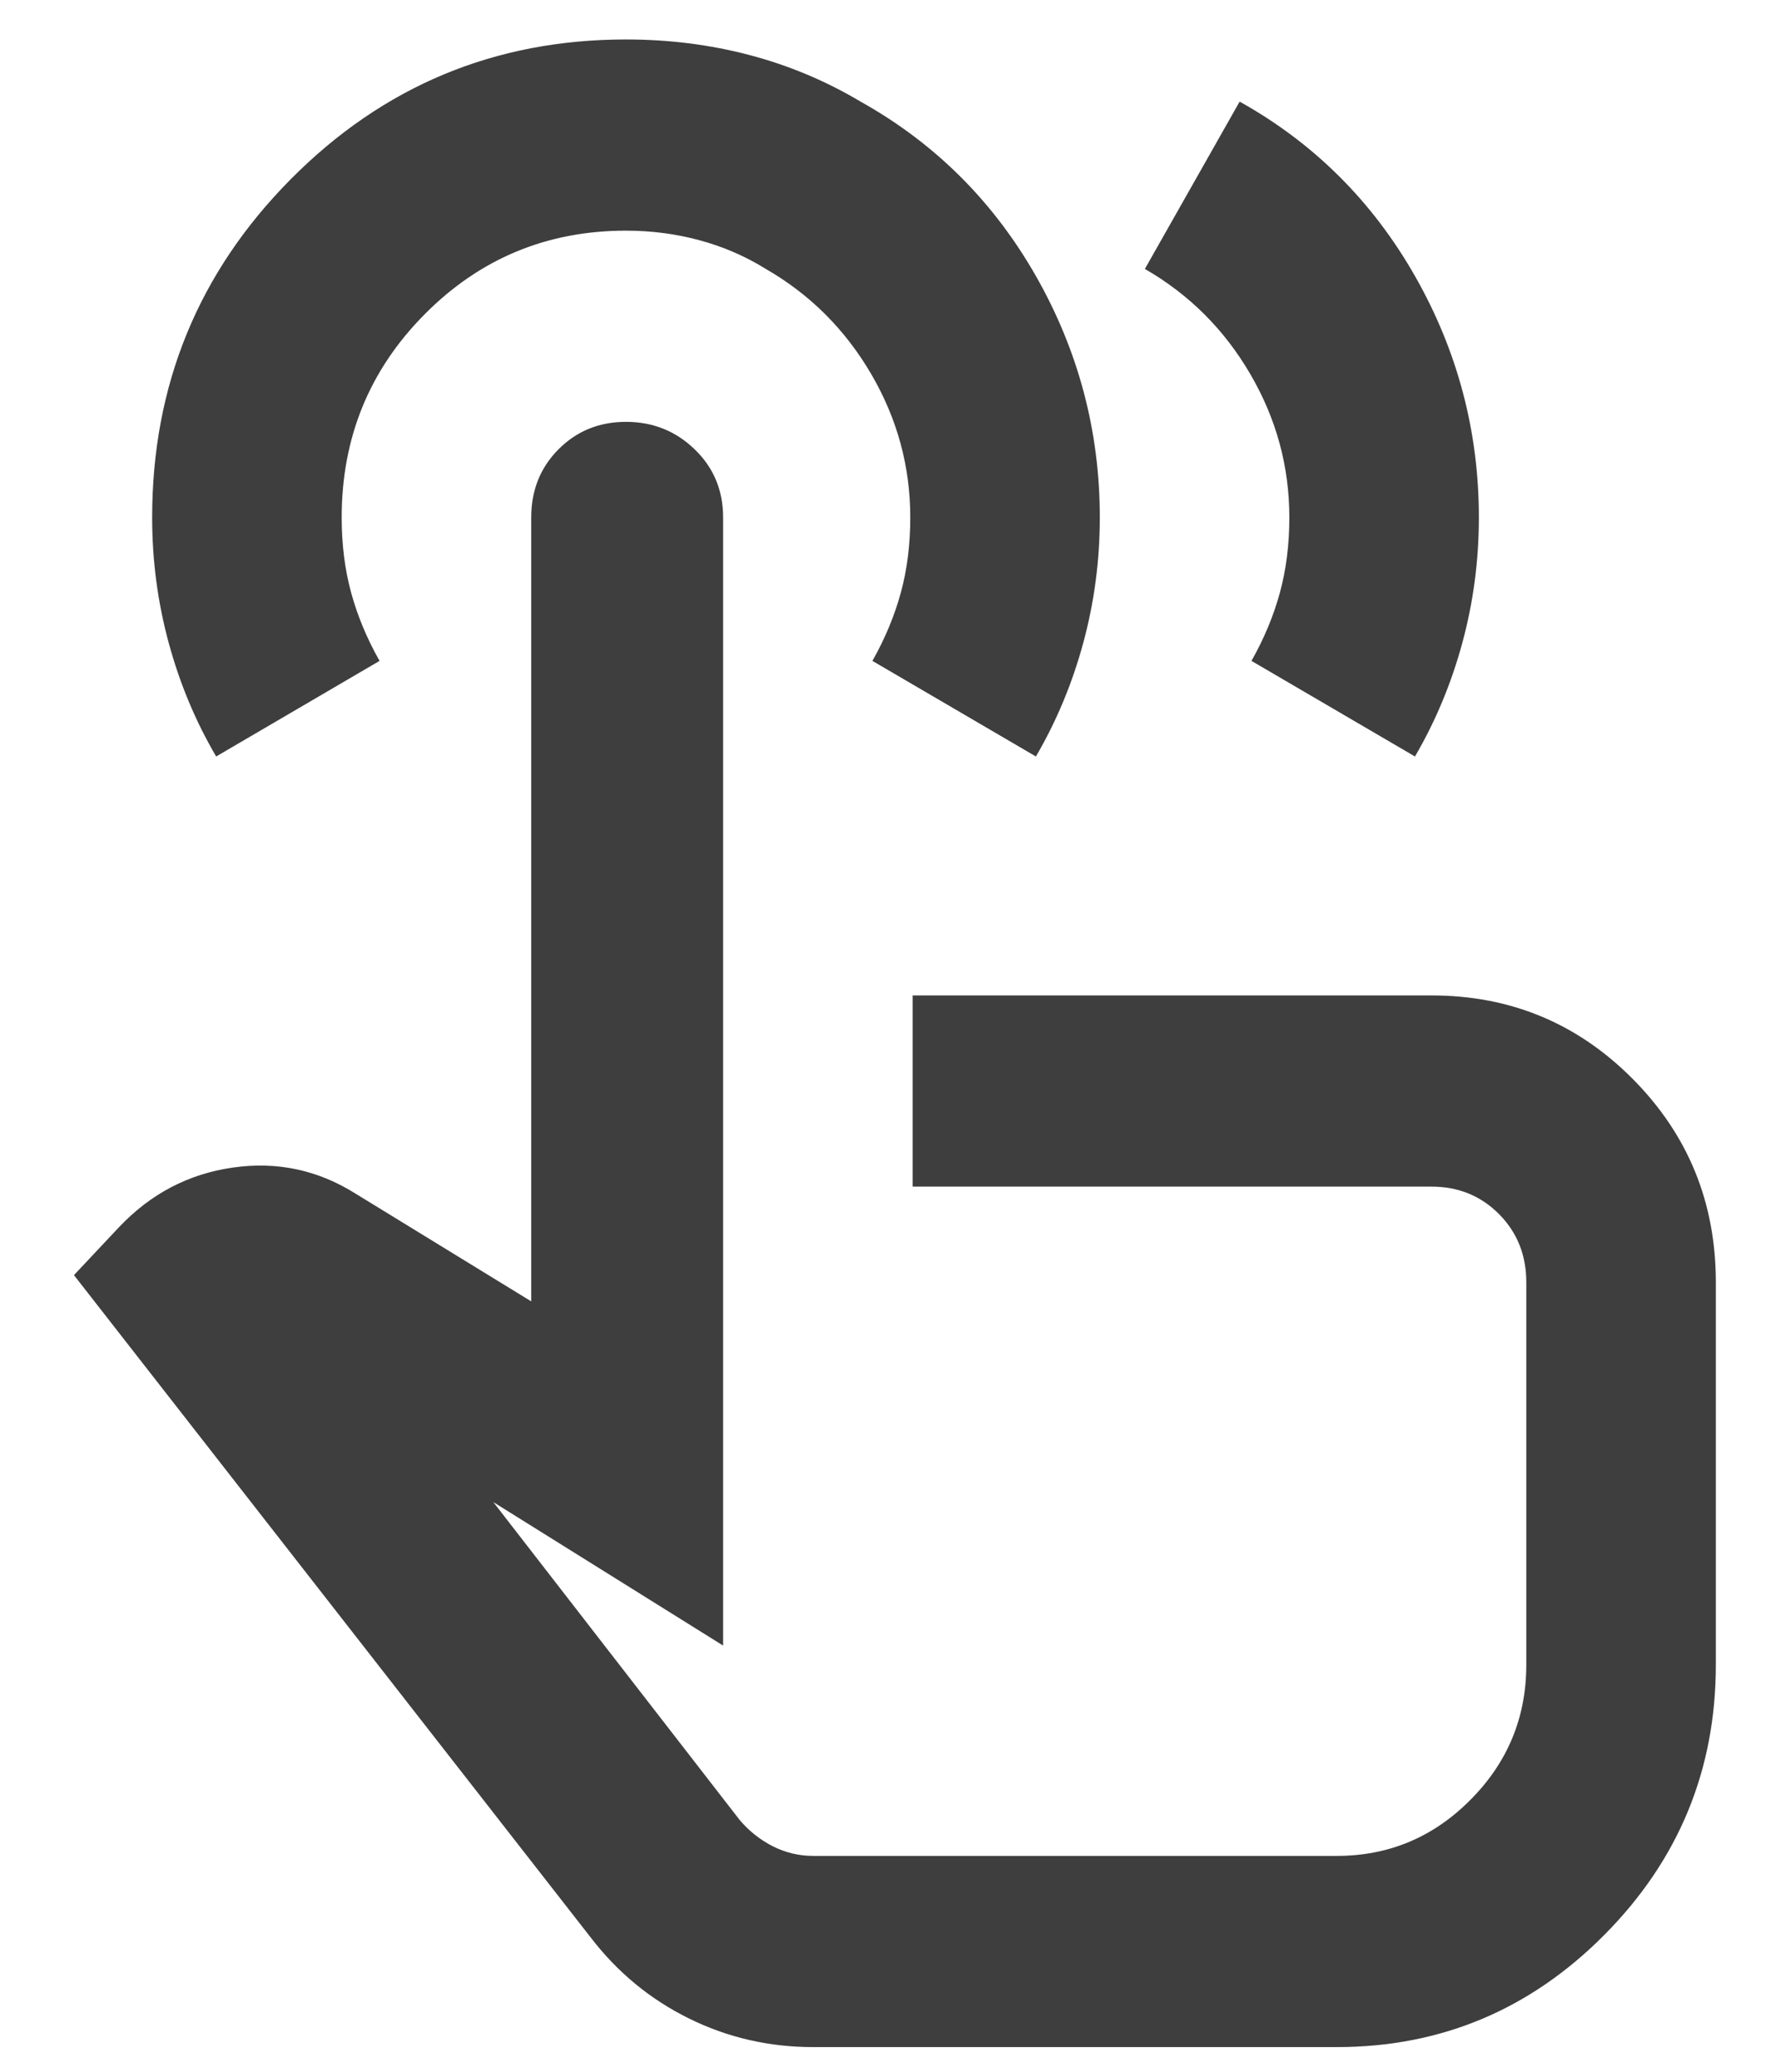 <svg width="18" height="21" viewBox="0 0 18 21" fill="none" xmlns="http://www.w3.org/2000/svg">
<path d="M8.246 20.75C7.798 20.75 7.377 20.653 6.985 20.459C6.592 20.265 6.26 19.991 5.988 19.636L0.75 12.925L1.206 12.44C1.527 12.101 1.911 11.899 2.36 11.835C2.808 11.77 3.225 11.859 3.609 12.101L5.387 13.191V5.245C5.387 4.971 5.479 4.74 5.663 4.555C5.848 4.369 6.076 4.276 6.348 4.276C6.62 4.276 6.853 4.369 7.045 4.555C7.237 4.74 7.333 4.971 7.333 5.245V16.68L5.003 15.226L7.501 18.448C7.597 18.561 7.71 18.65 7.838 18.715C7.966 18.779 8.102 18.812 8.246 18.812H13.556C14.084 18.812 14.537 18.622 14.913 18.242C15.29 17.863 15.478 17.407 15.478 16.874V12.998C15.478 12.723 15.386 12.493 15.202 12.307C15.017 12.121 14.789 12.028 14.517 12.028H9.255V10.09H14.517C15.318 10.09 15.998 10.373 16.559 10.938C17.12 11.504 17.4 12.19 17.4 12.998V16.874C17.4 17.94 17.024 18.852 16.271 19.611C15.518 20.37 14.613 20.75 13.556 20.75H8.246ZM2.192 7.668C1.983 7.312 1.823 6.929 1.711 6.517C1.599 6.105 1.543 5.681 1.543 5.245C1.543 3.905 2.011 2.762 2.948 1.817C3.885 0.872 5.019 0.4 6.348 0.4C6.781 0.4 7.197 0.452 7.597 0.557C7.998 0.662 8.374 0.82 8.727 1.03C9.479 1.45 10.072 2.039 10.505 2.798C10.937 3.557 11.153 4.373 11.153 5.245C11.153 5.681 11.097 6.105 10.985 6.517C10.873 6.929 10.713 7.312 10.505 7.668L8.847 6.699C8.975 6.473 9.071 6.242 9.135 6.008C9.199 5.774 9.231 5.52 9.231 5.245C9.231 4.728 9.099 4.244 8.835 3.792C8.57 3.339 8.214 2.984 7.766 2.726C7.557 2.596 7.333 2.5 7.093 2.435C6.853 2.37 6.604 2.338 6.348 2.338C5.547 2.338 4.866 2.621 4.306 3.186C3.745 3.751 3.465 4.438 3.465 5.245C3.465 5.52 3.497 5.774 3.561 6.008C3.625 6.242 3.721 6.473 3.849 6.699L2.192 7.668ZM11.61 2.726L12.571 1.03C13.324 1.45 13.916 2.039 14.349 2.798C14.781 3.557 14.997 4.373 14.997 5.245C14.997 5.681 14.941 6.105 14.829 6.517C14.717 6.929 14.557 7.312 14.349 7.668L12.691 6.699C12.819 6.473 12.915 6.242 12.979 6.008C13.043 5.774 13.075 5.52 13.075 5.245C13.075 4.728 12.943 4.244 12.679 3.792C12.415 3.339 12.058 2.984 11.61 2.726Z" fill="#3E3E3E"/>
</svg>
